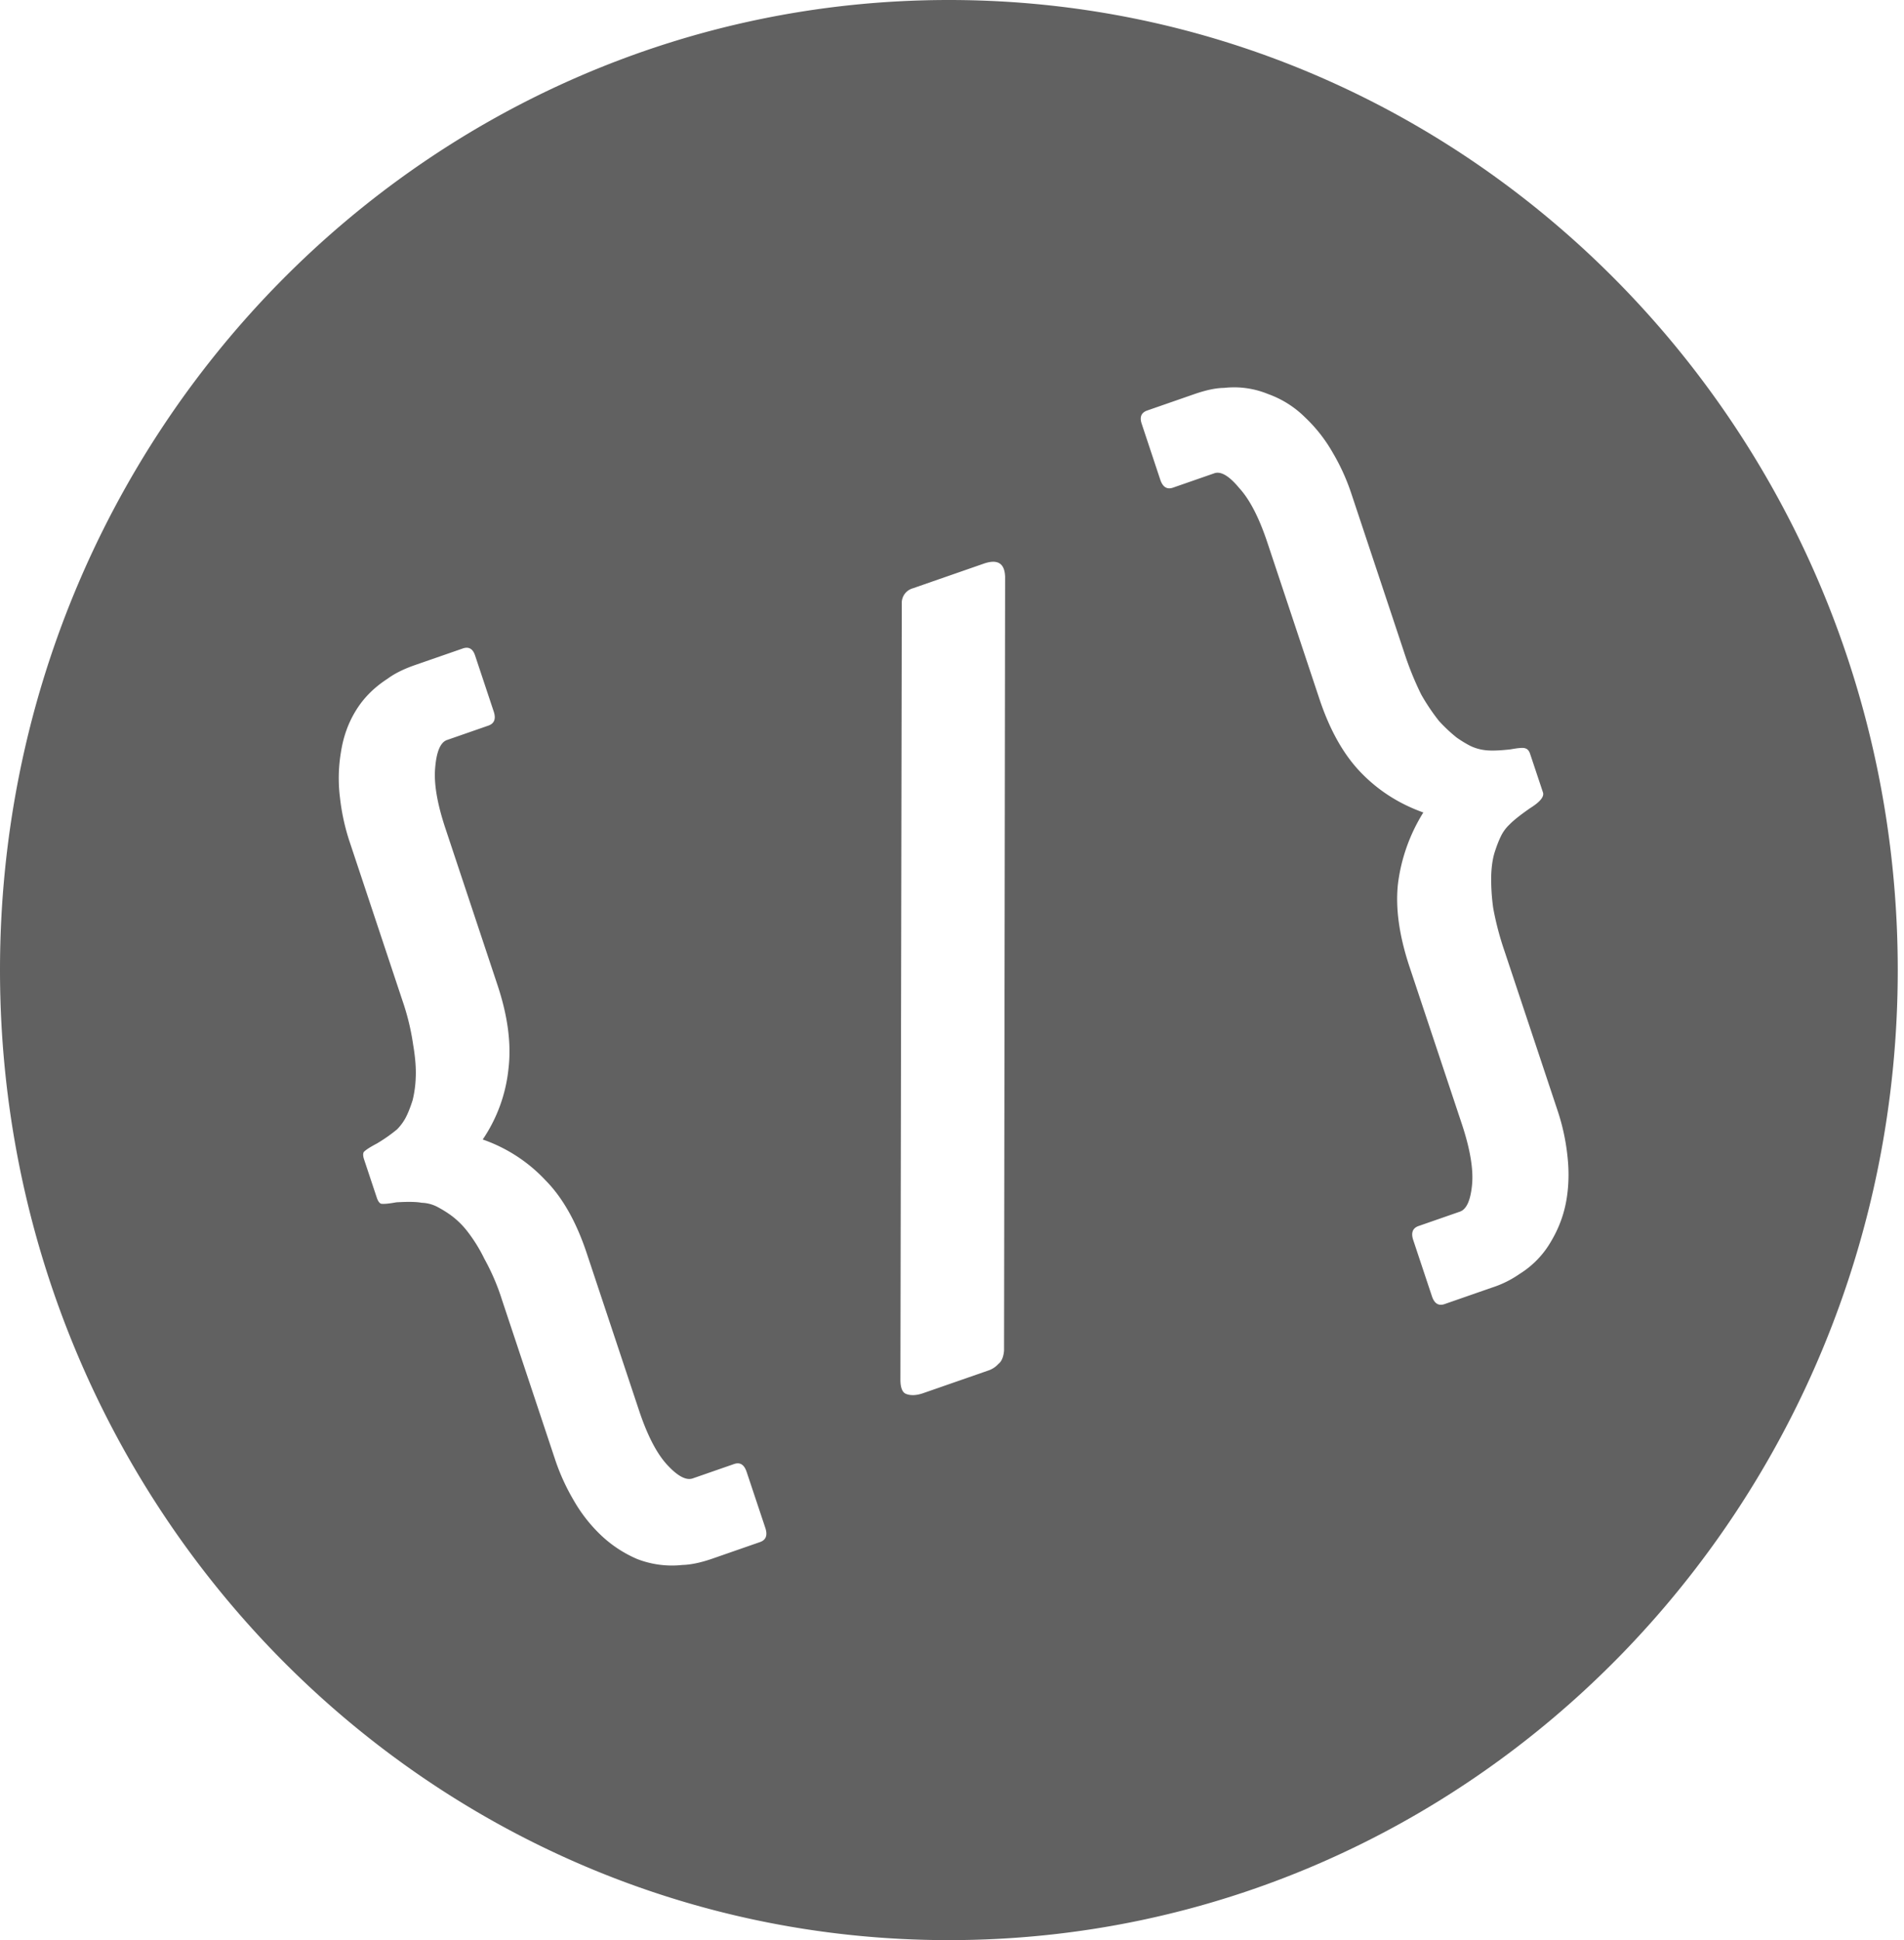 <svg aria-hidden="true" width="53" height="54" xmlns="http://www.w3.org/2000/svg"><path class="logo__image" fill-rule="evenodd" d="M26.413 54C41 54 52.826 41.912 52.826 27S41 0 26.413 0C11.825 0 0 12.088 0 27s11.825 27 26.413 27zm15.606-31.051c.111-.115.302-.267.574-.456.277-.173.396-.319.357-.438l-.358-1.074c-.028-.085-.073-.136-.134-.152-.045-.023-.181-.014-.41.028-.322.036-.561.043-.717.021a1.287 1.287 0 01-.402-.117 3.214 3.214 0 01-.386-.236 4.353 4.353 0 01-.487-.458 5.744 5.744 0 01-.497-.74 8.767 8.767 0 01-.475-1.176l-1.471-4.422a5.889 5.889 0 00-.516-1.132 4.23 4.23 0 00-.775-.986 2.793 2.793 0 00-1.022-.643 2.49 2.49 0 00-1.23-.171c-.222.001-.5.06-.834.176l-1.3.452c-.167.058-.219.18-.156.368l.518 1.56c.069.204.186.277.353.22l1.15-.4c.183-.065.415.073.696.413.291.317.553.825.785 1.524l1.446 4.345c.29.87.675 1.553 1.157 2.05.482.499 1.06.868 1.735 1.109a4.896 4.896 0 00-.706 1.985c-.074.672.033 1.443.322 2.312l1.455 4.37c.232.7.327 1.265.285 1.698-.042.433-.154.681-.338.745l-1.15.4c-.167.058-.216.19-.148.394l.519 1.559c.068.205.185.278.352.22l1.325-.461a2.89 2.89 0 00.766-.38 2.57 2.57 0 00.872-.902c.215-.36.358-.742.428-1.147s.078-.826.026-1.264a5.947 5.947 0 00-.267-1.22l-1.48-4.447a8.275 8.275 0 01-.316-1.202 5.727 5.727 0 01-.055-.922c.01-.25.042-.461.096-.632.055-.171.11-.314.165-.428a1.12 1.12 0 01.248-.343zM27.493 38.152l-1.8.626c-.184.063-.34.07-.469.02-.106-.04-.16-.173-.16-.4l.038-21.603a.42.42 0 01.307-.42l1.975-.687c.384-.133.582-.012.595.364l-.03 21.542c-.016.176-.068.3-.157.368a.66.66 0 01-.3.19zM12.444 20.596c-.183.064-.293.32-.33.77-.041.434.054 1 .287 1.698l1.445 4.346c.29.869.392 1.65.307 2.346a4.279 4.279 0 01-.716 1.96 4.33 4.33 0 011.745 1.133c.476.48.858 1.156 1.148 2.025l1.454 4.371c.232.699.494 1.207.786 1.524.291.316.528.443.712.38l1.15-.4c.167-.059.284.015.352.22l.52 1.559c.067.204.018.335-.149.393l-1.325.461c-.317.11-.595.169-.834.176a2.69 2.69 0 01-1.254-.163 3.413 3.413 0 01-.998-.651 4.233 4.233 0 01-.775-.986 5.9 5.9 0 01-.516-1.132l-1.48-4.448a6.185 6.185 0 00-.49-1.141 4.322 4.322 0 00-.481-.774 2.332 2.332 0 00-.454-.441 3.24 3.24 0 00-.386-.237 1.01 1.01 0 00-.426-.108c-.14-.028-.374-.032-.702-.013-.228.041-.373.053-.434.037-.045-.023-.081-.077-.11-.162l-.357-1.073c-.028-.086-.031-.151-.01-.197.04-.051.161-.132.367-.241a4.34 4.34 0 00.565-.396c.111-.115.2-.24.265-.378.055-.114.11-.257.165-.428a3.1 3.1 0 00.088-.658c.01-.25-.014-.546-.072-.887a6.662 6.662 0 00-.3-1.236L9.73 23.422a5.943 5.943 0 01-.266-1.22 4.339 4.339 0 01.026-1.263c.064-.422.198-.8.402-1.138.215-.36.514-.663.897-.91.194-.144.45-.271.766-.381l1.325-.46c.167-.059.282.006.344.193l.519 1.56c.068.204.018.335-.148.393l-1.15.4z" fill="#616161"/></svg>
